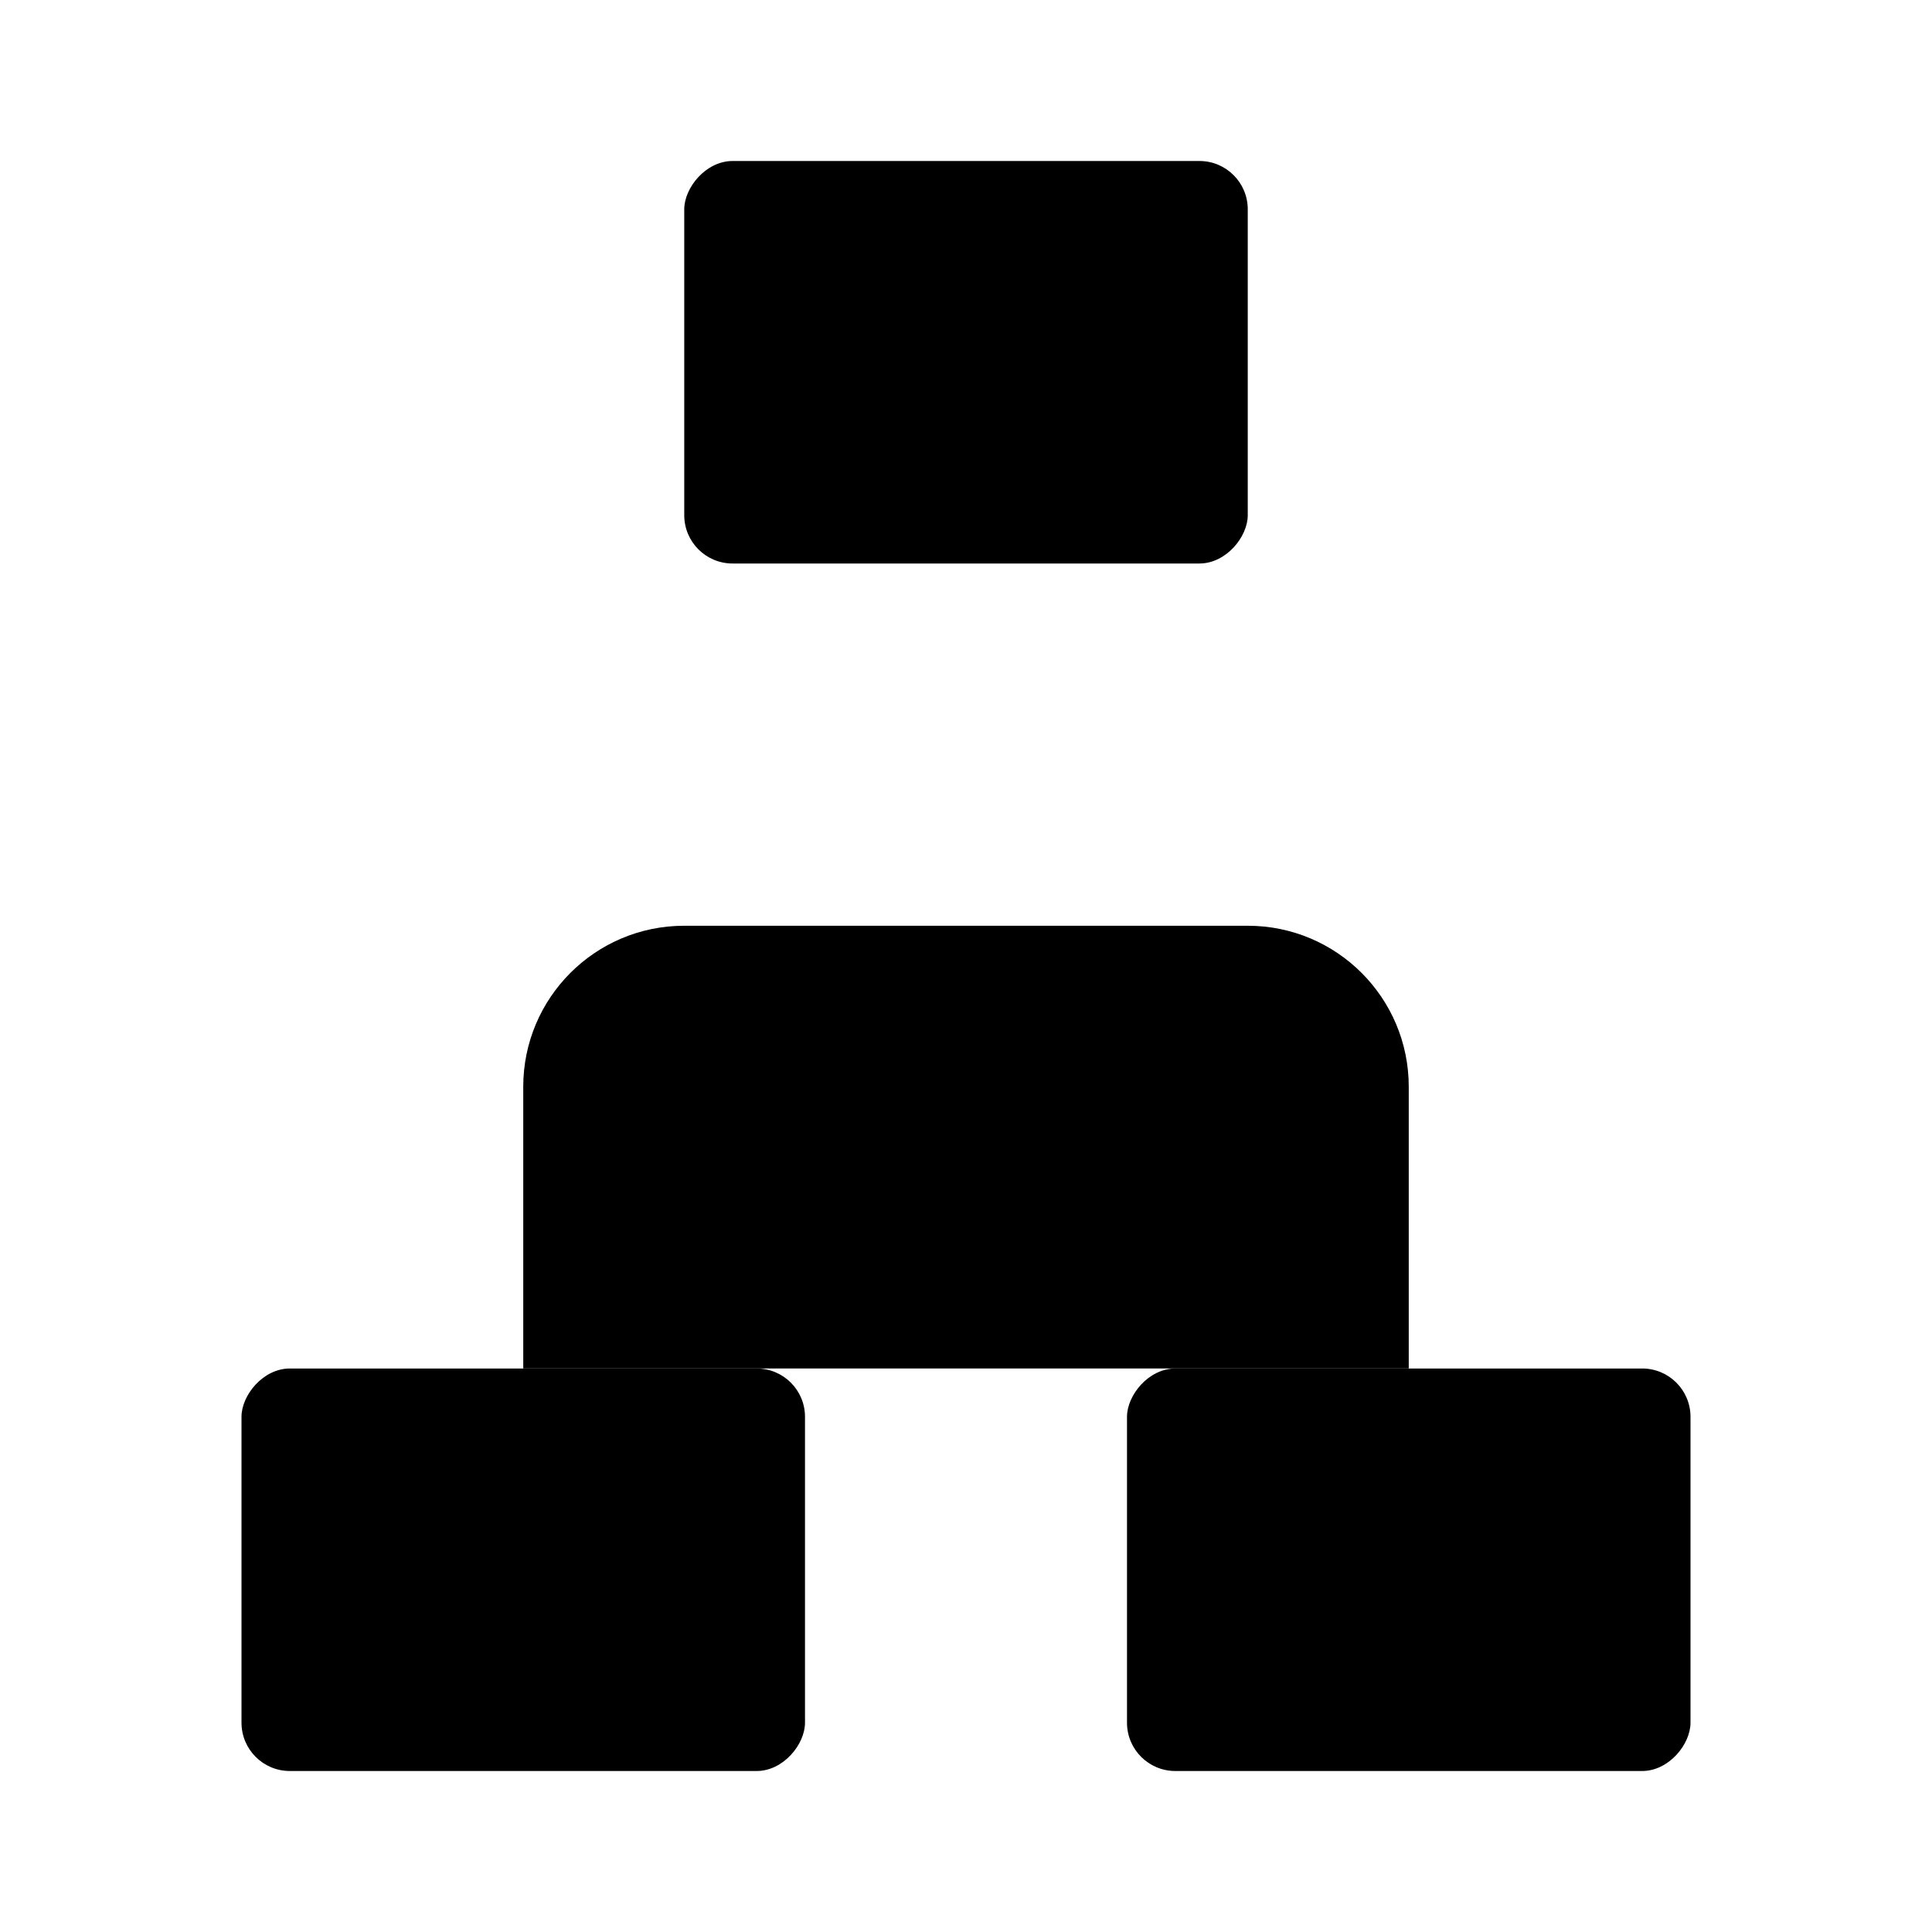 <svg class="pr-icon-iconoir" xmlns="http://www.w3.org/2000/svg" width="24" height="24" viewBox="0 0 24 24">
    <rect width="7" height="5" rx="0.6" transform="matrix(1 0 0 -1 3 22)"/>
    <rect width="7" height="5" rx="0.6" transform="matrix(1 0 0 -1 8.5 7)"/>
    <rect width="7" height="5" rx="0.6" transform="matrix(1 0 0 -1 14 22)"/>
    <path d="M6.5 17V13.5C6.5 12.395 7.395 11.5 8.5 11.5H15.5C16.605 11.5 17.5 12.395 17.5 13.5V17"/>
    <path d="M12 11.5V7"/>
</svg>

